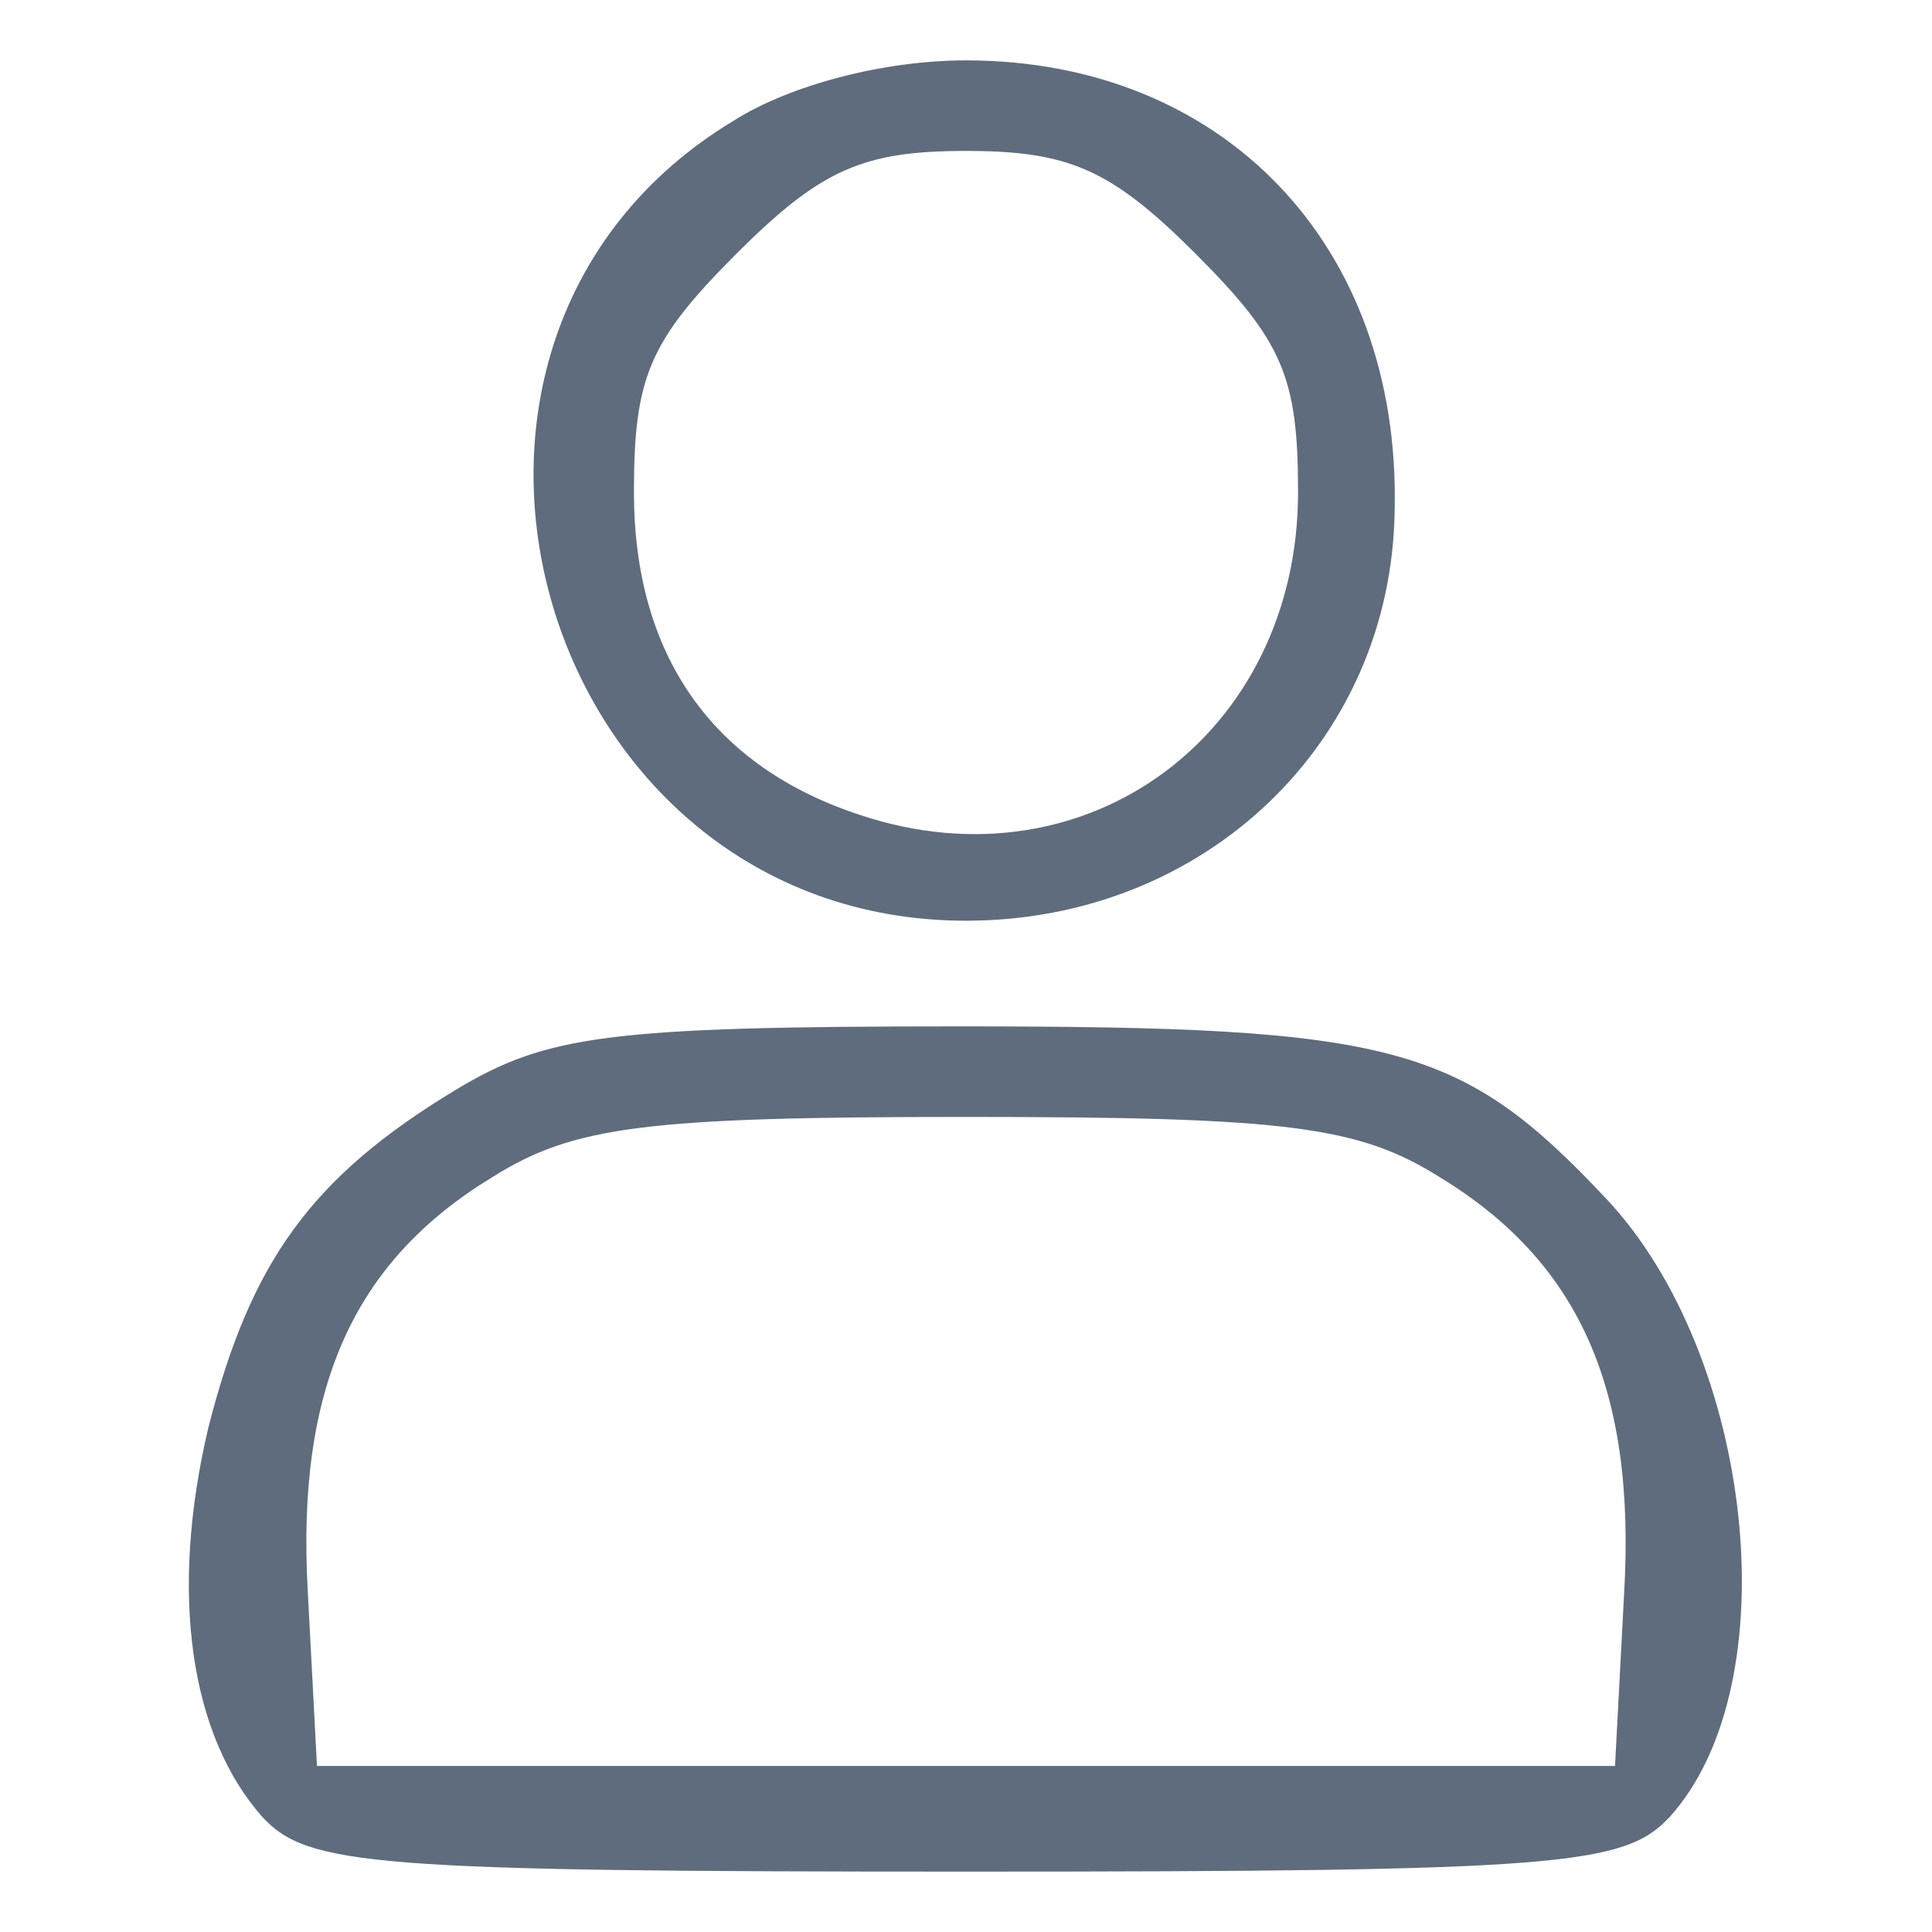 <?xml version="1.0" standalone="no"?>
<!DOCTYPE svg PUBLIC "-//W3C//DTD SVG 20010904//EN"
 "http://www.w3.org/TR/2001/REC-SVG-20010904/DTD/svg10.dtd">
<svg version="1.0" xmlns="http://www.w3.org/2000/svg"
 width="64pt" height="64pt" viewBox="0 0 64 64"
 preserveAspectRatio="xMidYMid meet">

<g transform="translate(0,64) scale(0.1,-0.1)"
fill="#5f6c7d" stroke="none">
<path d="M243 600 c-121 -73 -65 -265 77 -265 79 0 141 59 142 136 2 88 -57
149 -142 149 -27 0 -58 -8 -77 -20z m153 -44 c29 -29 34 -41 34 -79 0 -80 -70
-132 -145 -107 -49 16 -75 53 -75 107 0 38 5 50 34 79 28 28 42 34 76 34 34 0
48 -6 76 -34z"/>
<path d="M151 279 c-48 -29 -68 -57 -82 -112 -13 -55 -6 -102 18 -129 15 -16
36 -18 233 -18 197 0 218 2 233 18 40 44 28 153 -21 205 -48 51 -70 57 -214
57 -117 0 -137 -3 -167 -21z m326 -29 c46 -28 65 -70 61 -138 l-3 -57 -215 0
-215 0 -3 57 c-4 68 15 110 61 138 27 17 51 20 157 20 106 0 130 -3 157 -20z"/>
</g>
</svg>

